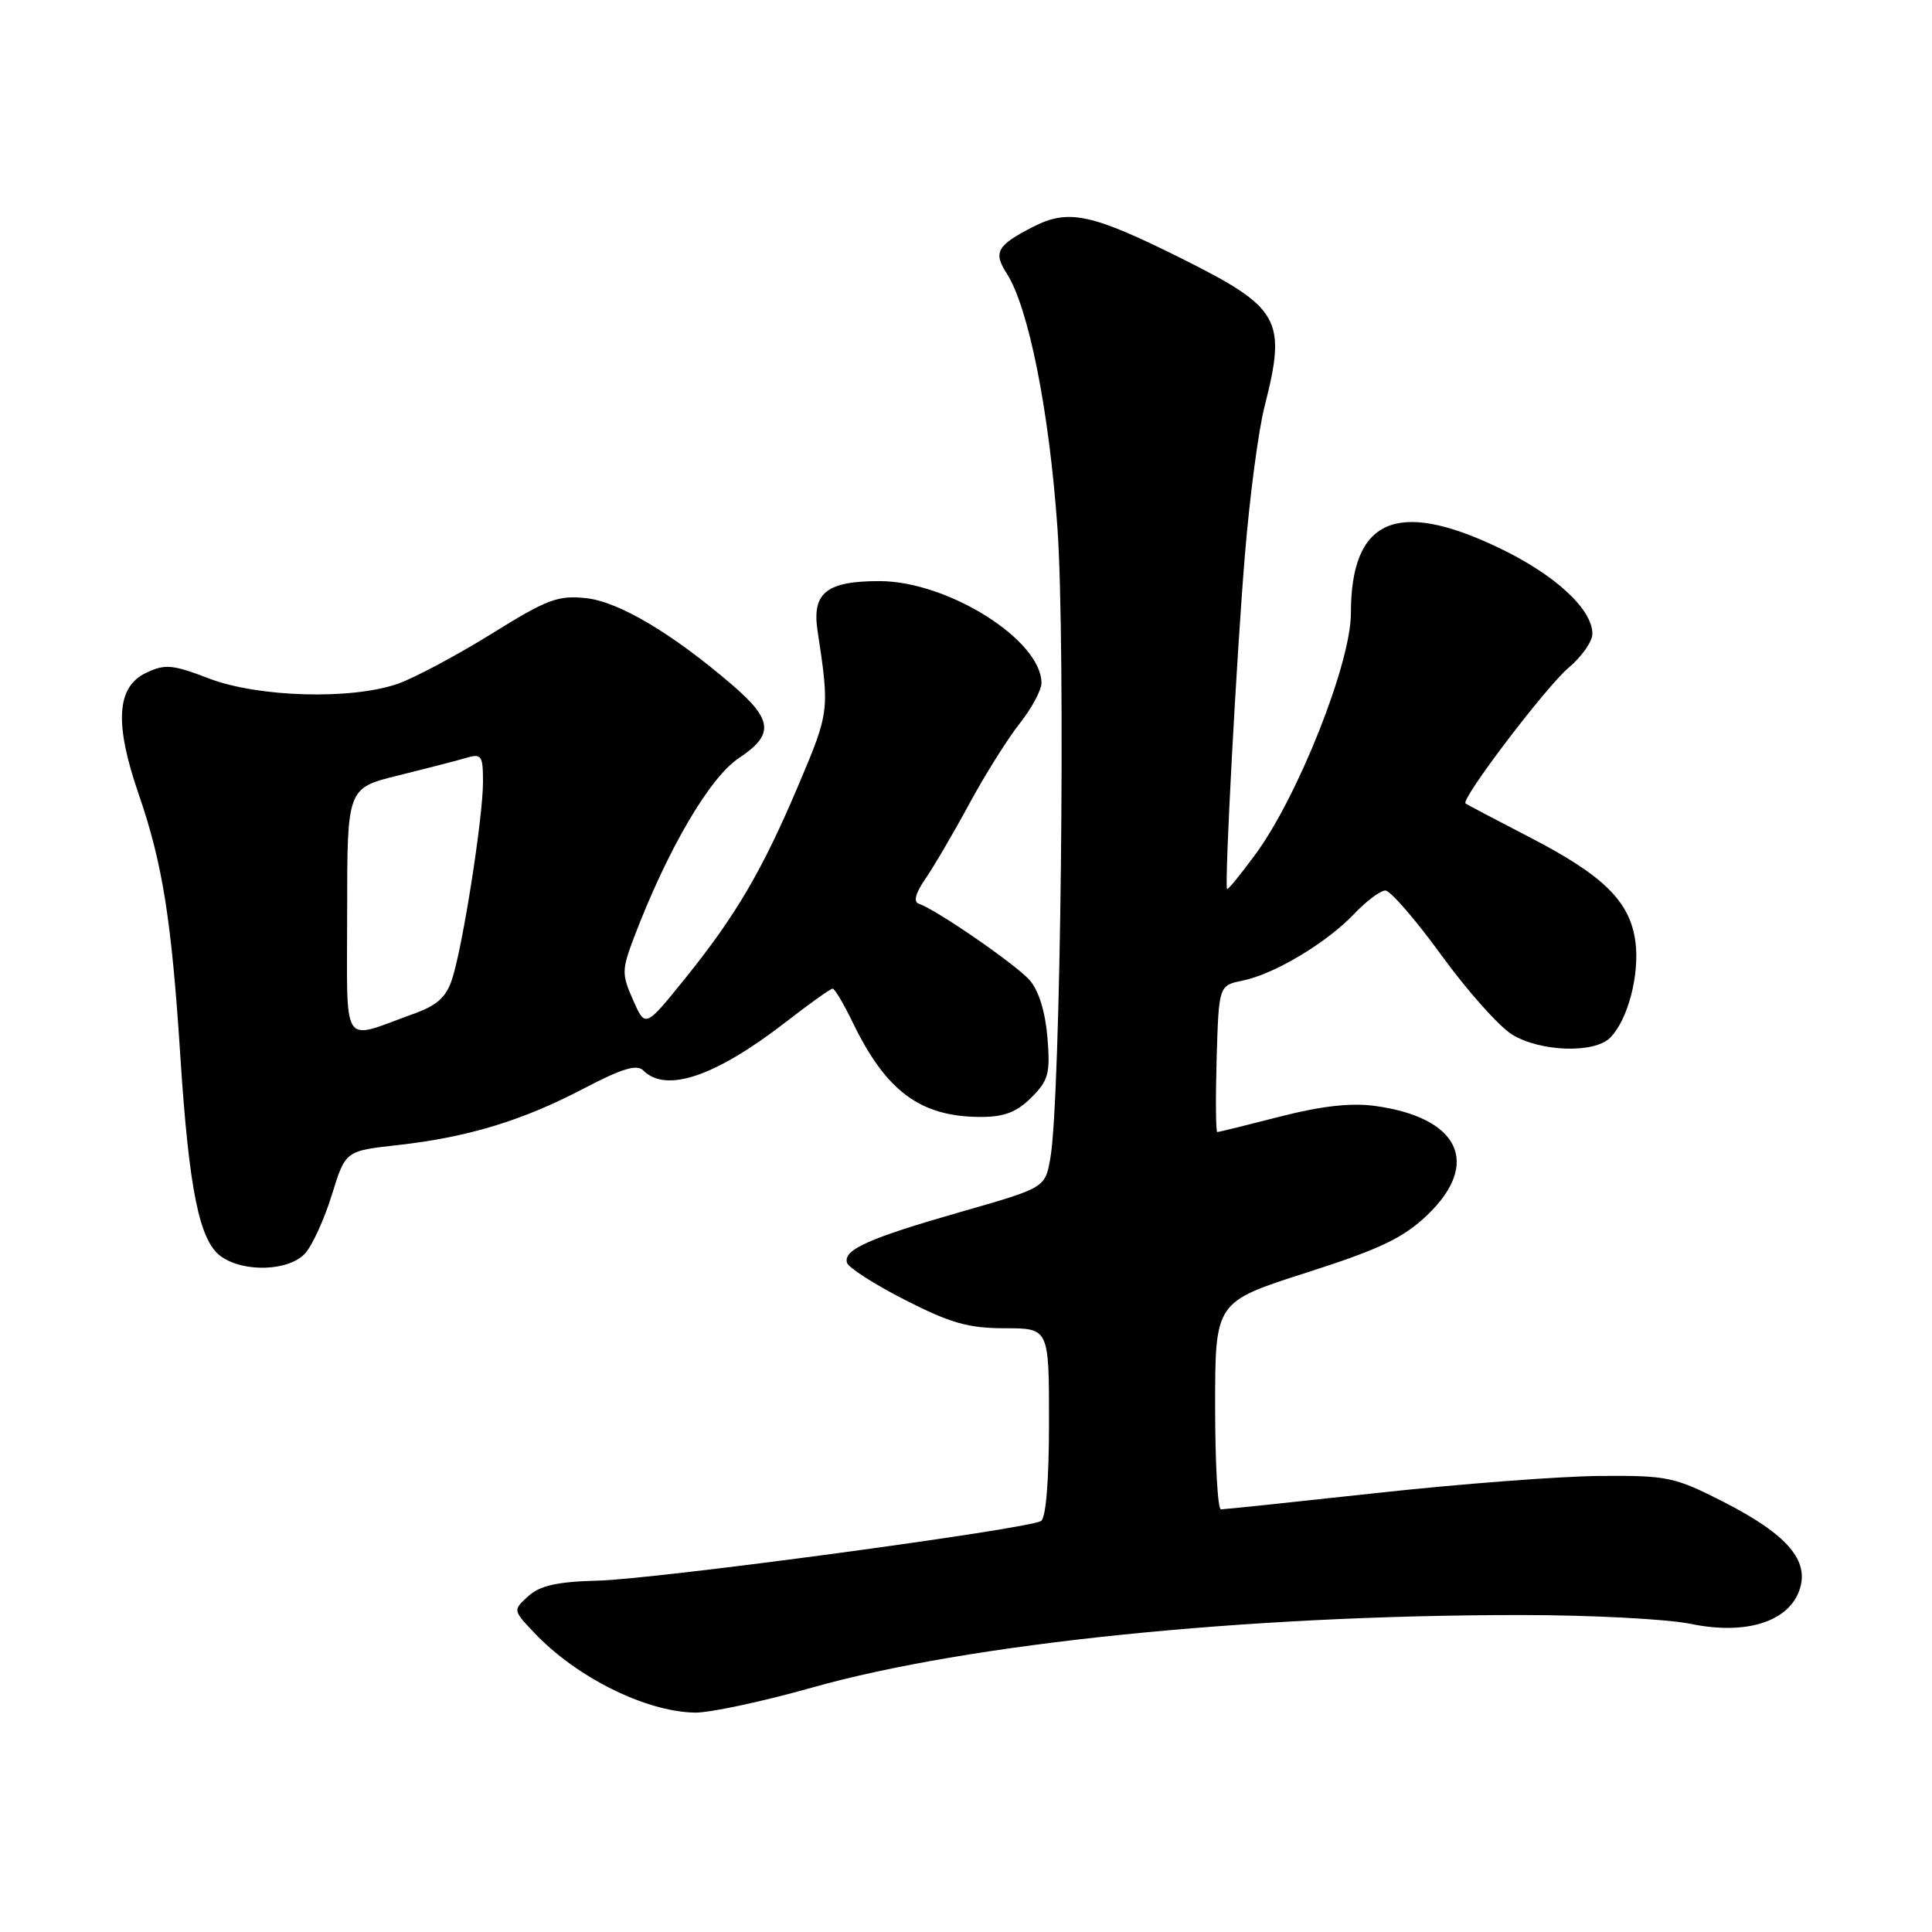 <?xml version="1.0" encoding="UTF-8" standalone="no"?>
<!DOCTYPE svg PUBLIC "-//W3C//DTD SVG 1.1//EN" "http://www.w3.org/Graphics/SVG/1.1/DTD/svg11.dtd" >
<svg xmlns="http://www.w3.org/2000/svg" xmlns:xlink="http://www.w3.org/1999/xlink" version="1.1" viewBox="0 0 256 256">
 <g >
 <path fill="currentColor"
d=" M 107.58 223.62 C 128.31 217.76 164.91 214.01 201.44 214.00 C 210.76 214.00 220.94 214.53 224.08 215.18 C 231.31 216.67 236.95 214.92 238.43 210.71 C 239.81 206.80 236.84 203.34 228.42 199.03 C 221.89 195.70 220.97 195.50 212.00 195.57 C 206.78 195.61 193.51 196.62 182.53 197.82 C 171.55 199.02 162.21 200.00 161.78 200.00 C 161.35 200.00 161.01 193.81 161.01 186.25 C 161.02 172.50 161.02 172.50 173.09 168.64 C 182.83 165.52 185.91 164.05 189.08 161.04 C 196.31 154.16 193.37 148.04 182.11 146.53 C 178.96 146.11 174.99 146.57 169.59 147.96 C 165.24 149.08 161.51 150.00 161.30 150.00 C 161.10 150.00 161.06 145.63 161.21 140.29 C 161.50 130.58 161.50 130.58 164.67 129.93 C 168.86 129.08 175.79 124.93 179.44 121.09 C 181.05 119.39 182.91 118.00 183.57 118.00 C 184.23 118.00 187.58 121.87 191.01 126.59 C 194.44 131.32 198.66 136.04 200.37 137.09 C 204.13 139.38 211.25 139.61 213.35 137.51 C 215.70 135.16 217.28 129.14 216.70 124.77 C 215.98 119.43 212.48 115.99 202.59 110.89 C 198.14 108.59 194.36 106.60 194.19 106.46 C 193.52 105.92 204.86 90.99 207.85 88.48 C 209.58 87.02 211.00 85.00 211.00 83.99 C 211.00 80.68 205.96 76.07 198.44 72.51 C 184.99 66.12 179.00 68.82 179.00 81.29 C 179.00 87.85 172.01 105.50 166.36 113.19 C 164.38 115.89 162.68 117.96 162.59 117.80 C 162.23 117.17 163.85 86.88 164.96 73.50 C 165.59 65.80 166.76 56.96 167.56 53.86 C 170.51 42.30 169.66 40.79 156.50 34.22 C 144.67 28.32 141.59 27.66 136.94 30.03 C 132.10 32.50 131.58 33.42 133.39 36.22 C 136.29 40.72 139.04 54.51 140.12 70.00 C 141.22 85.77 140.55 145.68 139.18 153.44 C 138.49 157.38 138.49 157.38 127.46 160.54 C 115.12 164.07 111.72 165.59 112.23 167.32 C 112.42 167.97 115.88 170.19 119.92 172.25 C 125.94 175.32 128.33 176.00 133.14 176.00 C 139.00 176.00 139.00 176.00 139.00 188.44 C 139.00 196.13 138.60 201.13 137.94 201.54 C 136.19 202.62 87.08 209.23 79.28 209.44 C 73.84 209.58 71.56 210.09 70.01 211.49 C 67.96 213.35 67.96 213.35 70.73 216.29 C 76.32 222.22 85.49 226.80 92.05 226.93 C 94.01 226.97 100.99 225.48 107.58 223.62 Z  M 40.43 166.08 C 41.39 165.02 42.98 161.53 43.97 158.33 C 45.77 152.50 45.77 152.50 52.63 151.74 C 61.94 150.70 69.19 148.51 77.30 144.26 C 82.42 141.58 84.38 140.98 85.25 141.85 C 88.27 144.87 94.83 142.63 104.17 135.39 C 107.28 132.98 110.05 131.00 110.33 131.00 C 110.60 131.00 111.79 133.00 112.97 135.44 C 117.43 144.66 121.97 148.00 130.01 148.00 C 133.06 148.00 134.74 147.35 136.66 145.43 C 138.94 143.15 139.18 142.24 138.79 137.44 C 138.50 134.04 137.63 131.23 136.42 129.86 C 134.56 127.76 124.05 120.52 121.75 119.75 C 121.00 119.50 121.30 118.36 122.63 116.43 C 123.74 114.82 126.36 110.35 128.44 106.50 C 130.53 102.65 133.53 97.86 135.12 95.86 C 136.70 93.85 138.00 91.45 138.00 90.51 C 138.00 84.81 125.59 77.00 116.53 77.00 C 109.51 77.00 107.57 78.55 108.33 83.58 C 109.93 94.15 109.92 94.30 105.82 103.98 C 101.02 115.33 97.50 121.34 90.63 129.84 C 85.50 136.18 85.50 136.18 83.88 132.50 C 82.37 129.08 82.38 128.51 84.03 124.16 C 88.46 112.54 94.04 103.00 97.92 100.44 C 102.61 97.33 102.41 95.37 96.95 90.69 C 89.05 83.92 82.04 79.76 77.74 79.27 C 73.95 78.85 72.57 79.36 65.12 83.99 C 60.52 86.84 54.95 89.81 52.75 90.59 C 46.63 92.75 34.24 92.41 27.69 89.90 C 22.84 88.04 21.86 87.96 19.35 89.16 C 15.43 91.02 15.14 95.86 18.38 105.25 C 21.54 114.41 22.73 121.86 23.90 140.02 C 25.05 157.74 26.43 164.49 29.31 166.50 C 32.37 168.65 38.31 168.42 40.43 166.08 Z  M 46.00 120.78 C 46.00 104.42 46.00 104.42 52.75 102.76 C 56.46 101.84 60.51 100.80 61.75 100.43 C 63.81 99.82 64.00 100.09 64.00 103.63 C 63.99 108.35 61.34 125.30 59.92 129.69 C 59.12 132.16 57.94 133.22 54.69 134.38 C 45.07 137.84 46.00 139.30 46.00 120.78 Z "/>
</g>
</svg>
